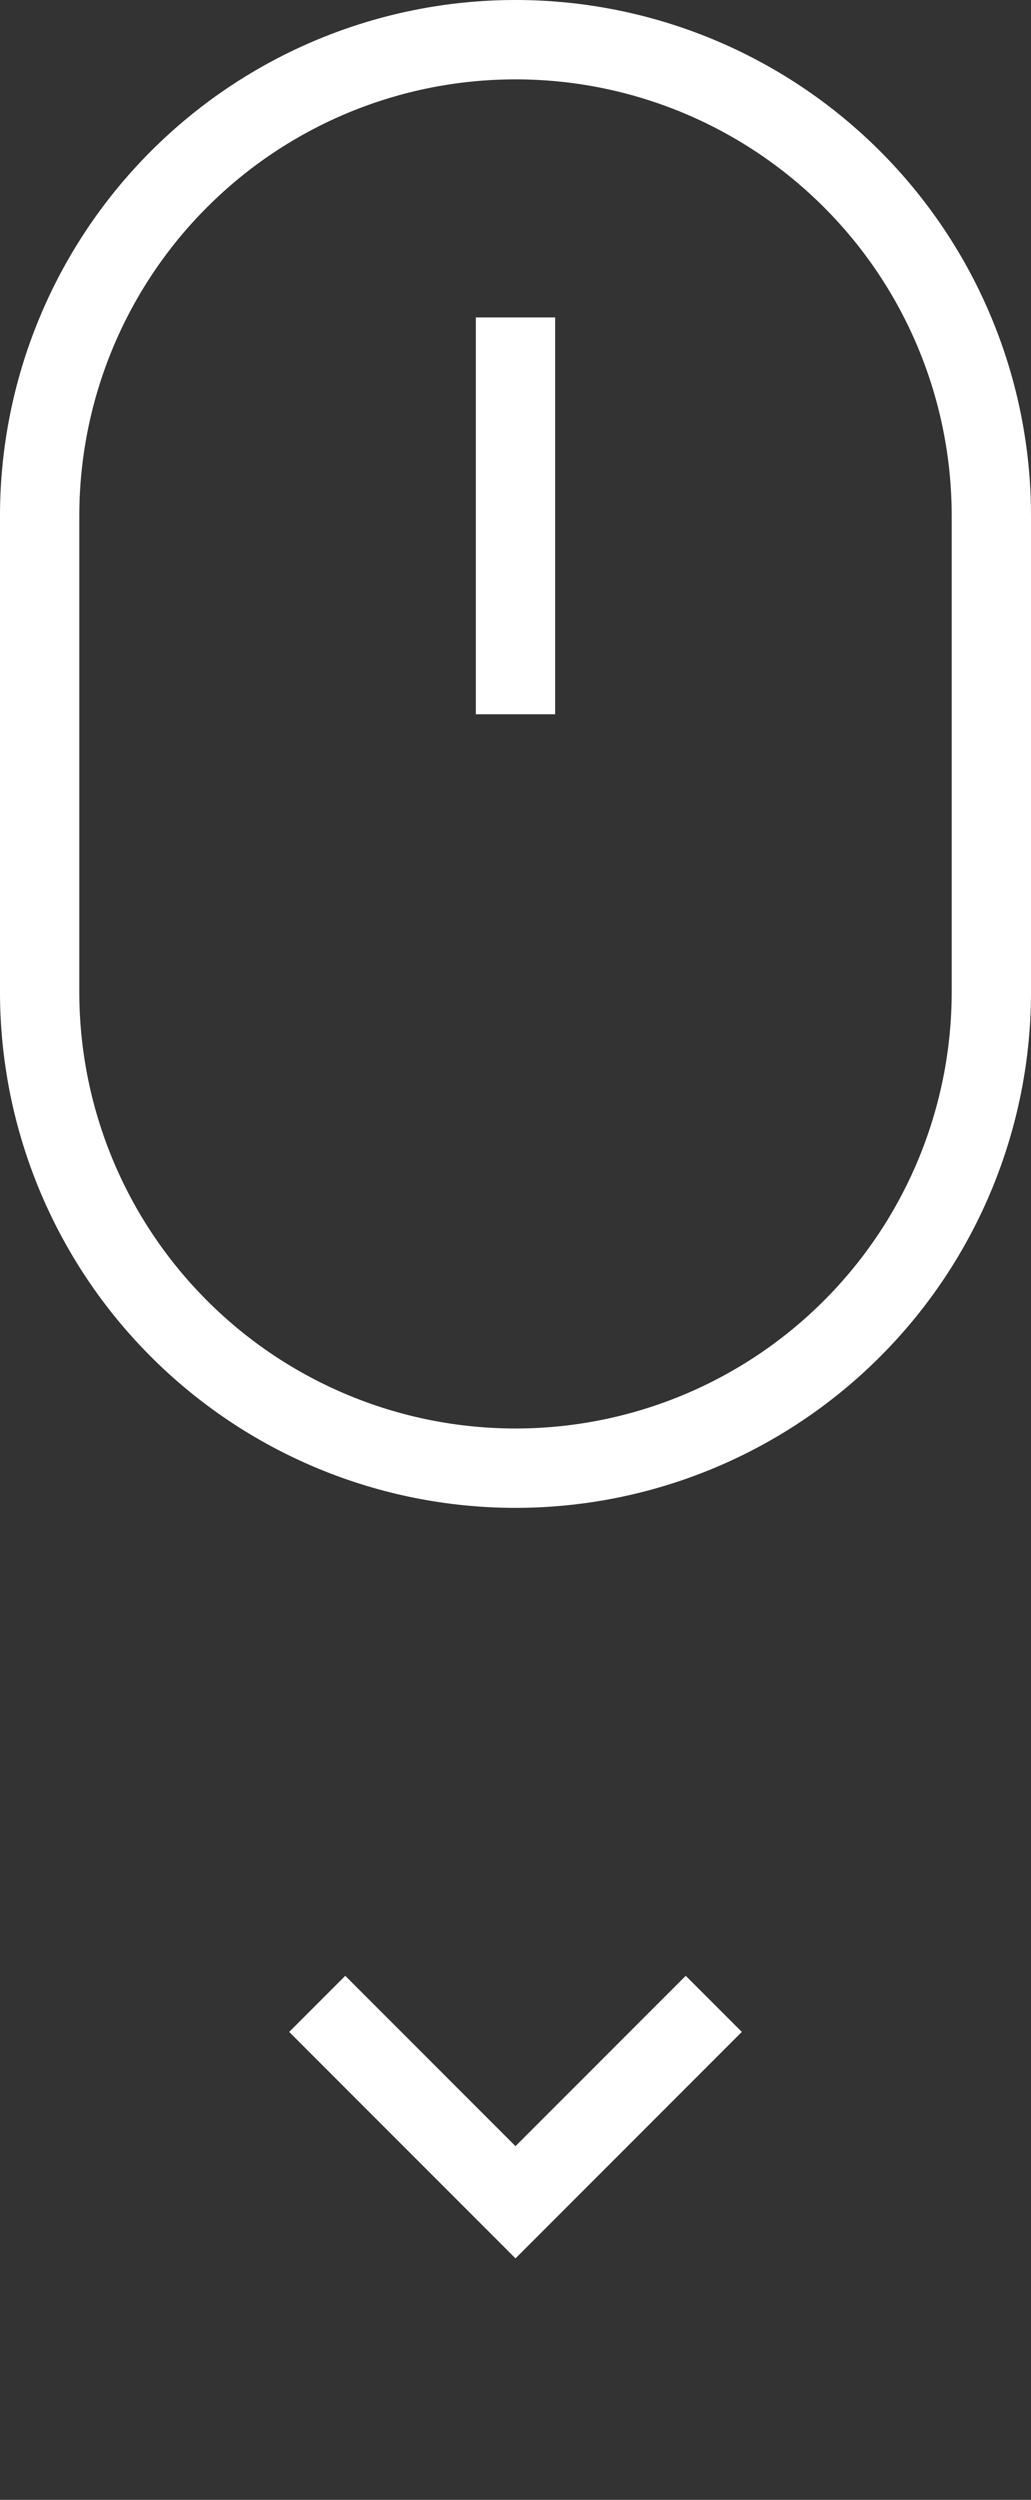 <svg width="26" height="63" viewBox="0 0 26 63" fill="none" xmlns="http://www.w3.org/2000/svg">
<rect x="0" y="0" width="26" height="63" fill="#333333" stroke="none"/>
<path d="M1 13C1 9.817 2.264 6.765 4.515 4.515C6.765 2.264 9.817 1 13 1C16.183 1 19.235 2.264 21.485 4.515C23.736 6.765 25 9.817 25 13V25C25 28.183 23.736 31.235 21.485 33.485C19.235 35.736 16.183 37 13 37C9.817 37 6.765 35.736 4.515 33.485C2.264 31.235 1 28.183 1 25V13Z" stroke="white" stroke-width="2" stroke-linejoin="round"/>
<path d="M13 9V17" stroke="white" stroke-width="2" stroke-linecap="square" stroke-linejoin="round"/>
<path d="M8 50.5L13 55.5L18 50.5" stroke="white" stroke-width="2"/>
</svg>
